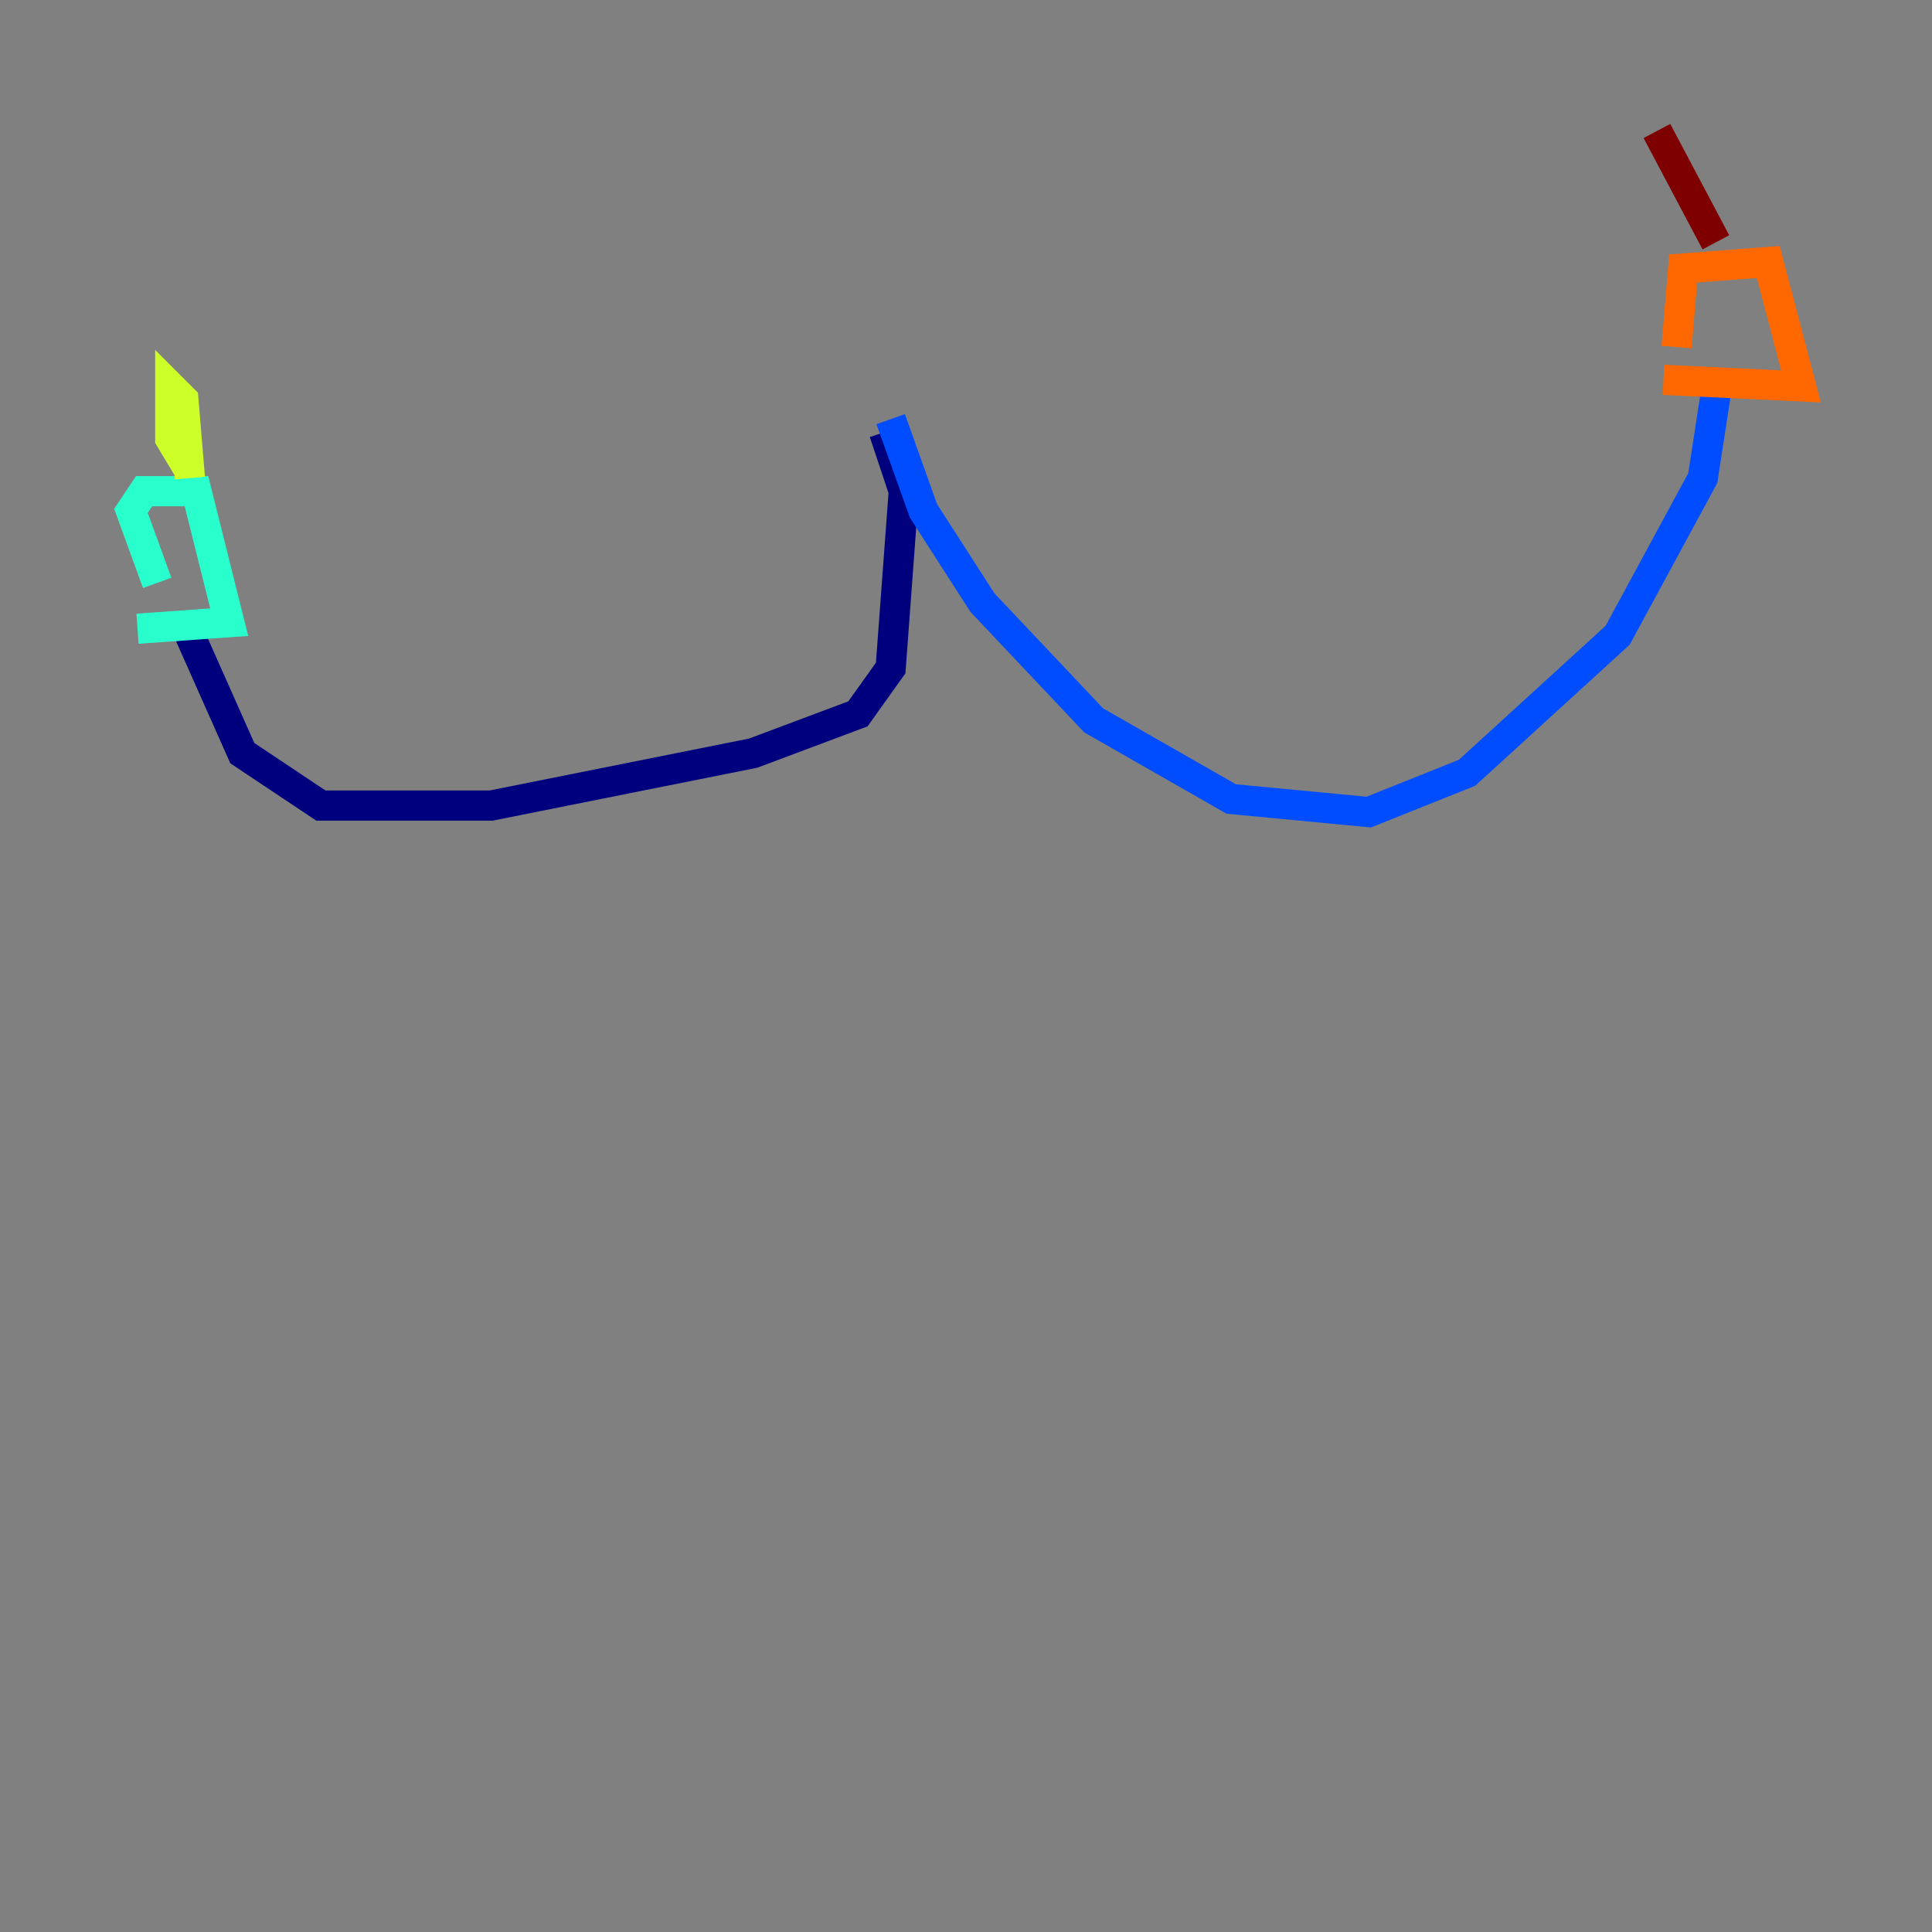 <?xml version="1.0" encoding="utf-8" ?>
<svg baseProfile="tiny" height="128" version="1.2" viewBox="0,0,128,128" width="128" xmlns="http://www.w3.org/2000/svg" xmlns:ev="http://www.w3.org/2001/xml-events" xmlns:xlink="http://www.w3.org/1999/xlink"><rect x="0" y="0" width="128" height="128" fill="#808080" stroke="none"/><defs /><polyline fill="none" points="58.576,28.637 59.878,32.542 59.01,44.258 56.841,47.295 49.898,49.898 32.542,53.37 21.261,53.37 16.054,49.898 12.583,42.088" stroke="#00007f" stroke-width="2" /><polyline fill="none" points="59.01,27.77 61.18,33.844 65.085,39.919 72.461,47.729 81.573,52.936 90.685,53.803 97.193,51.2 107.173,42.088 112.814,31.675 113.681,26.034" stroke="#004cff" stroke-width="2" /><polyline fill="none" points="9.112,41.654 15.186,41.22 13.017,32.542 9.546,32.542 8.678,33.844 10.414,38.617" stroke="#29ffcd" stroke-width="2" /><polyline fill="none" points="12.583,31.241 11.281,29.071 11.281,25.6 12.149,26.468 12.583,31.675" stroke="#cdff29" stroke-width="2" /><polyline fill="none" points="110.21,25.166 119.322,25.6 117.153,17.356 111.512,17.79 111.078,22.997" stroke="#ff6700" stroke-width="2" /><polyline fill="none" points="113.681,16.054 109.776,8.678" stroke="#7f0000" stroke-width="2" /></svg>